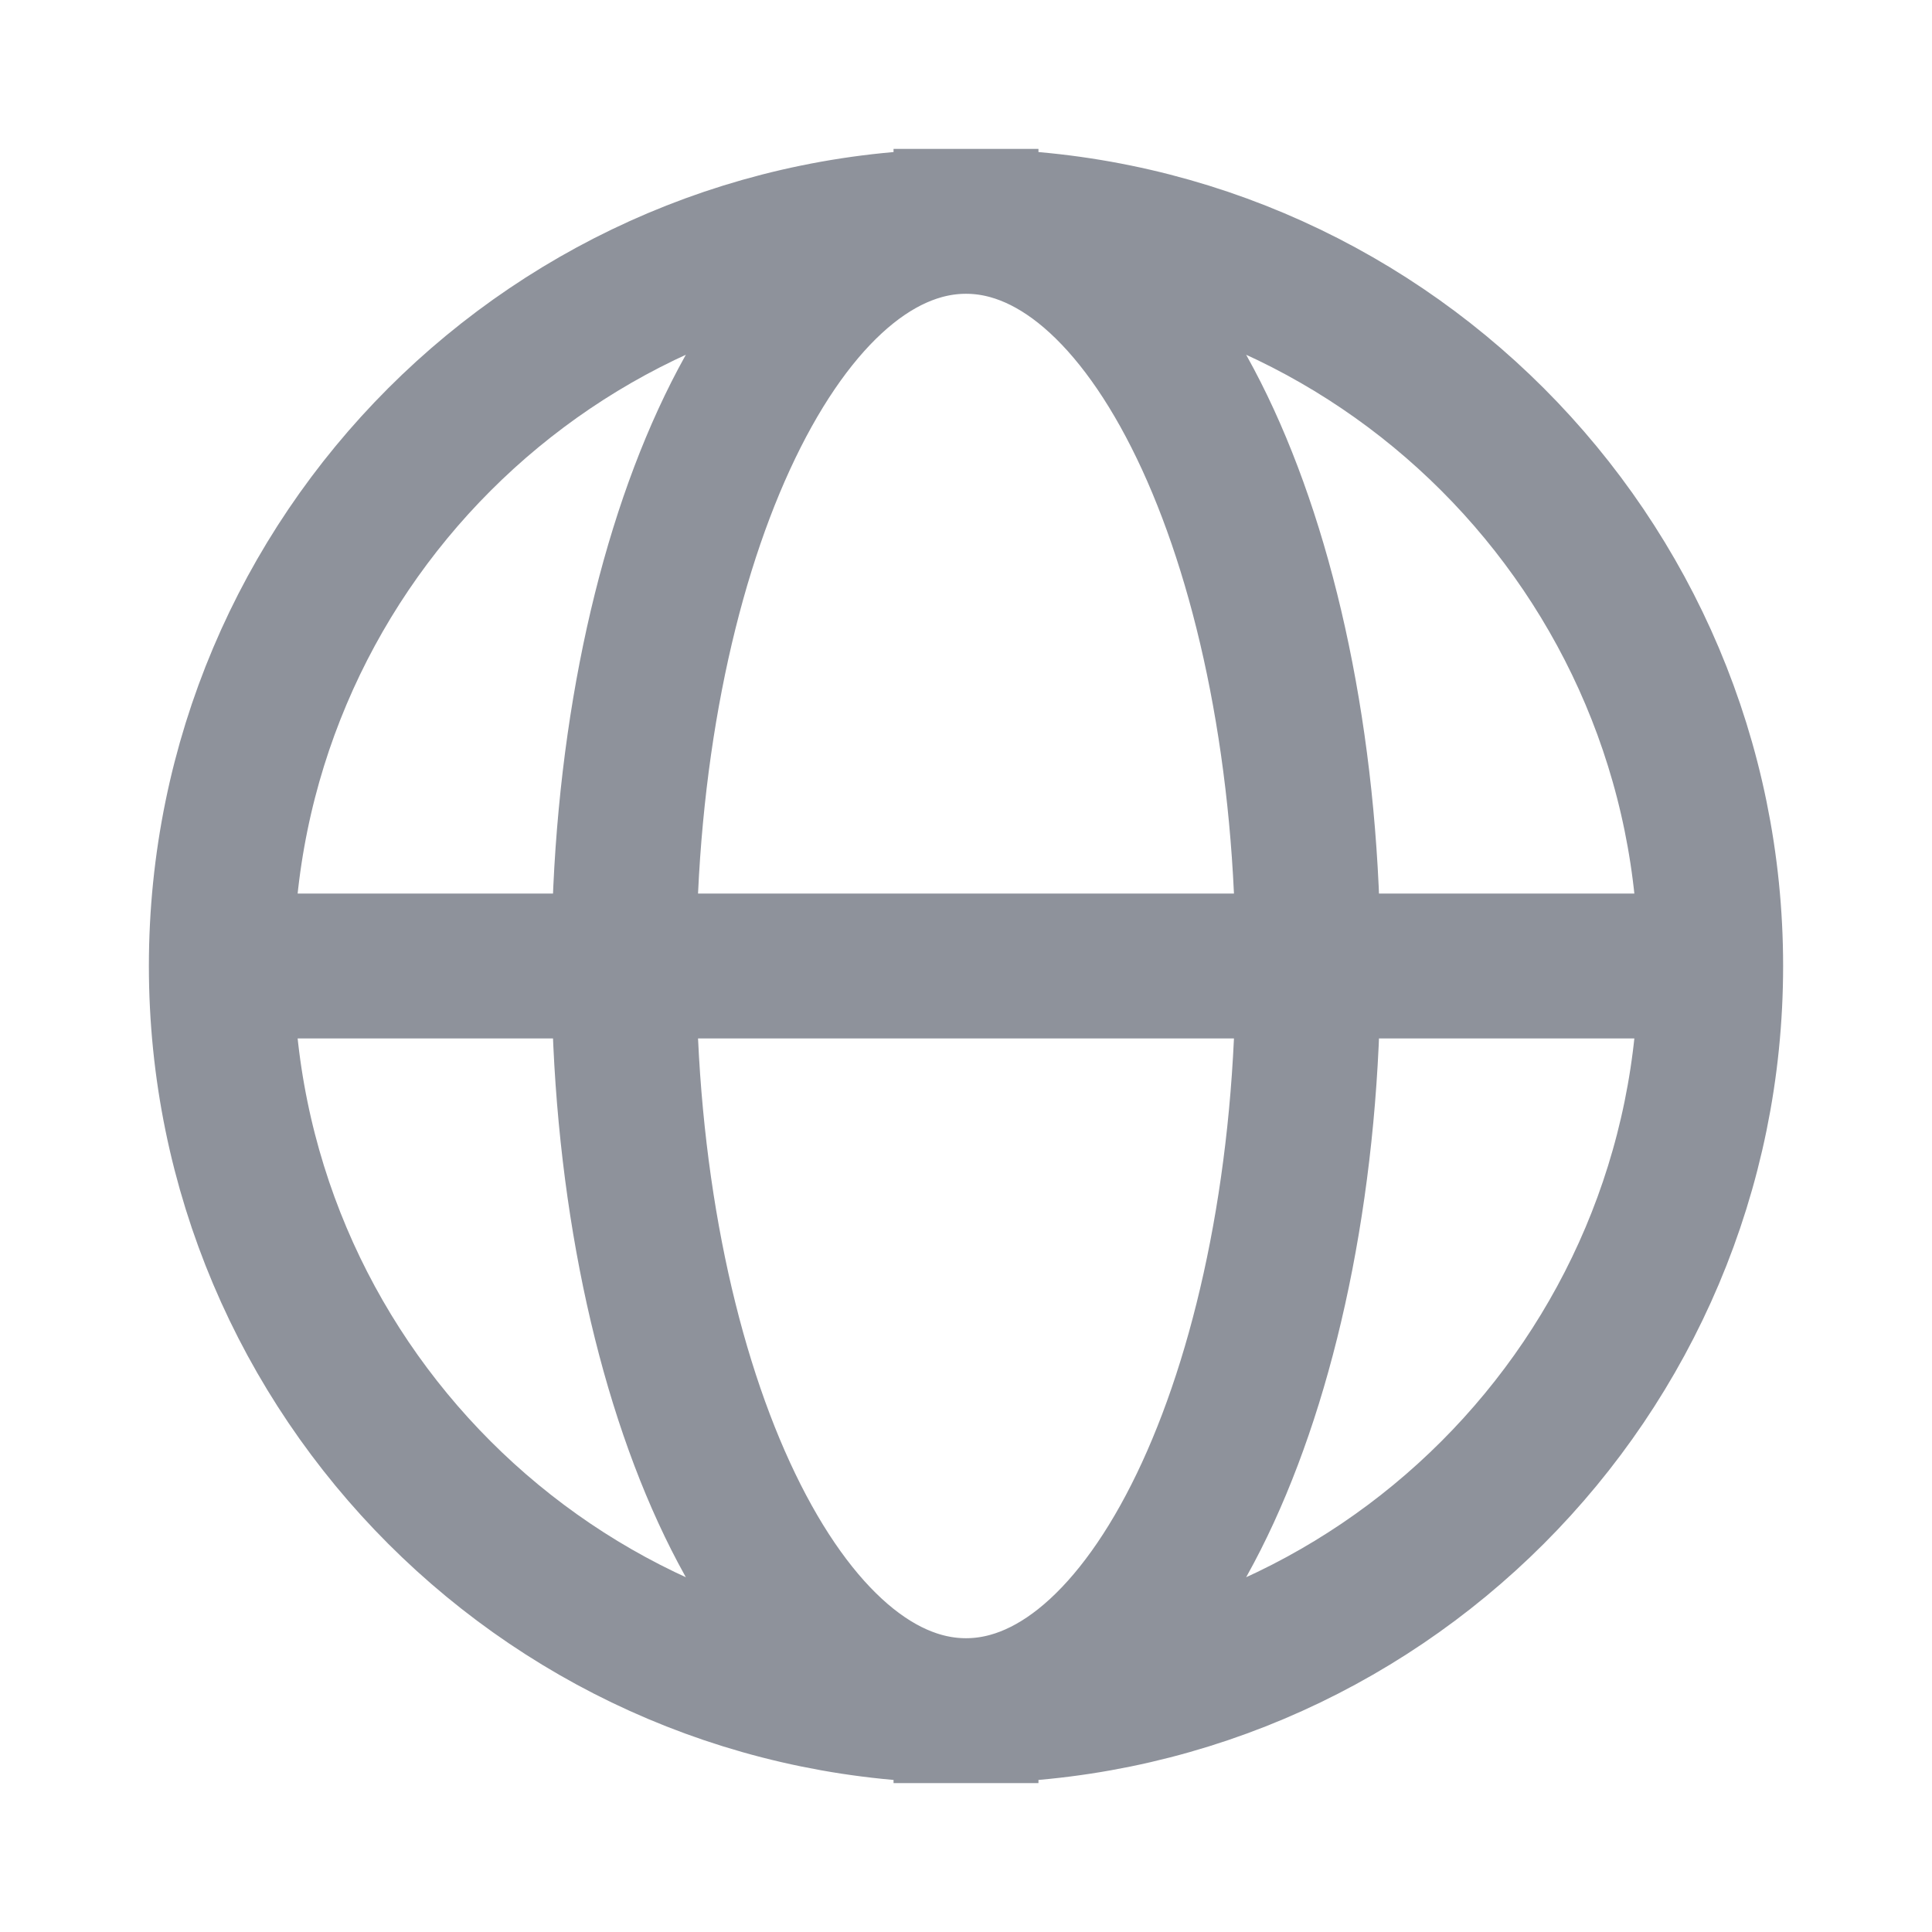 <svg width="16" height="16" viewBox="0 0 16 16" fill="none" xmlns="http://www.w3.org/2000/svg">
<path d="M8 14.167C11.406 14.167 14.167 11.406 14.167 8C14.167 4.594 11.406 1.833 8 1.833M8 14.167C4.594 14.167 1.833 11.406 1.833 8C1.833 4.594 4.594 1.833 8 1.833M8 14.167C6.435 14.167 5.167 11.406 5.167 8C5.167 4.594 6.435 1.833 8 1.833M8 14.167C9.565 14.167 10.833 11.406 10.833 8C10.833 4.594 9.565 1.833 8 1.833M14 8H2" stroke="#8E929B" stroke-width="1.2" stroke-linecap="square"/>
</svg>
